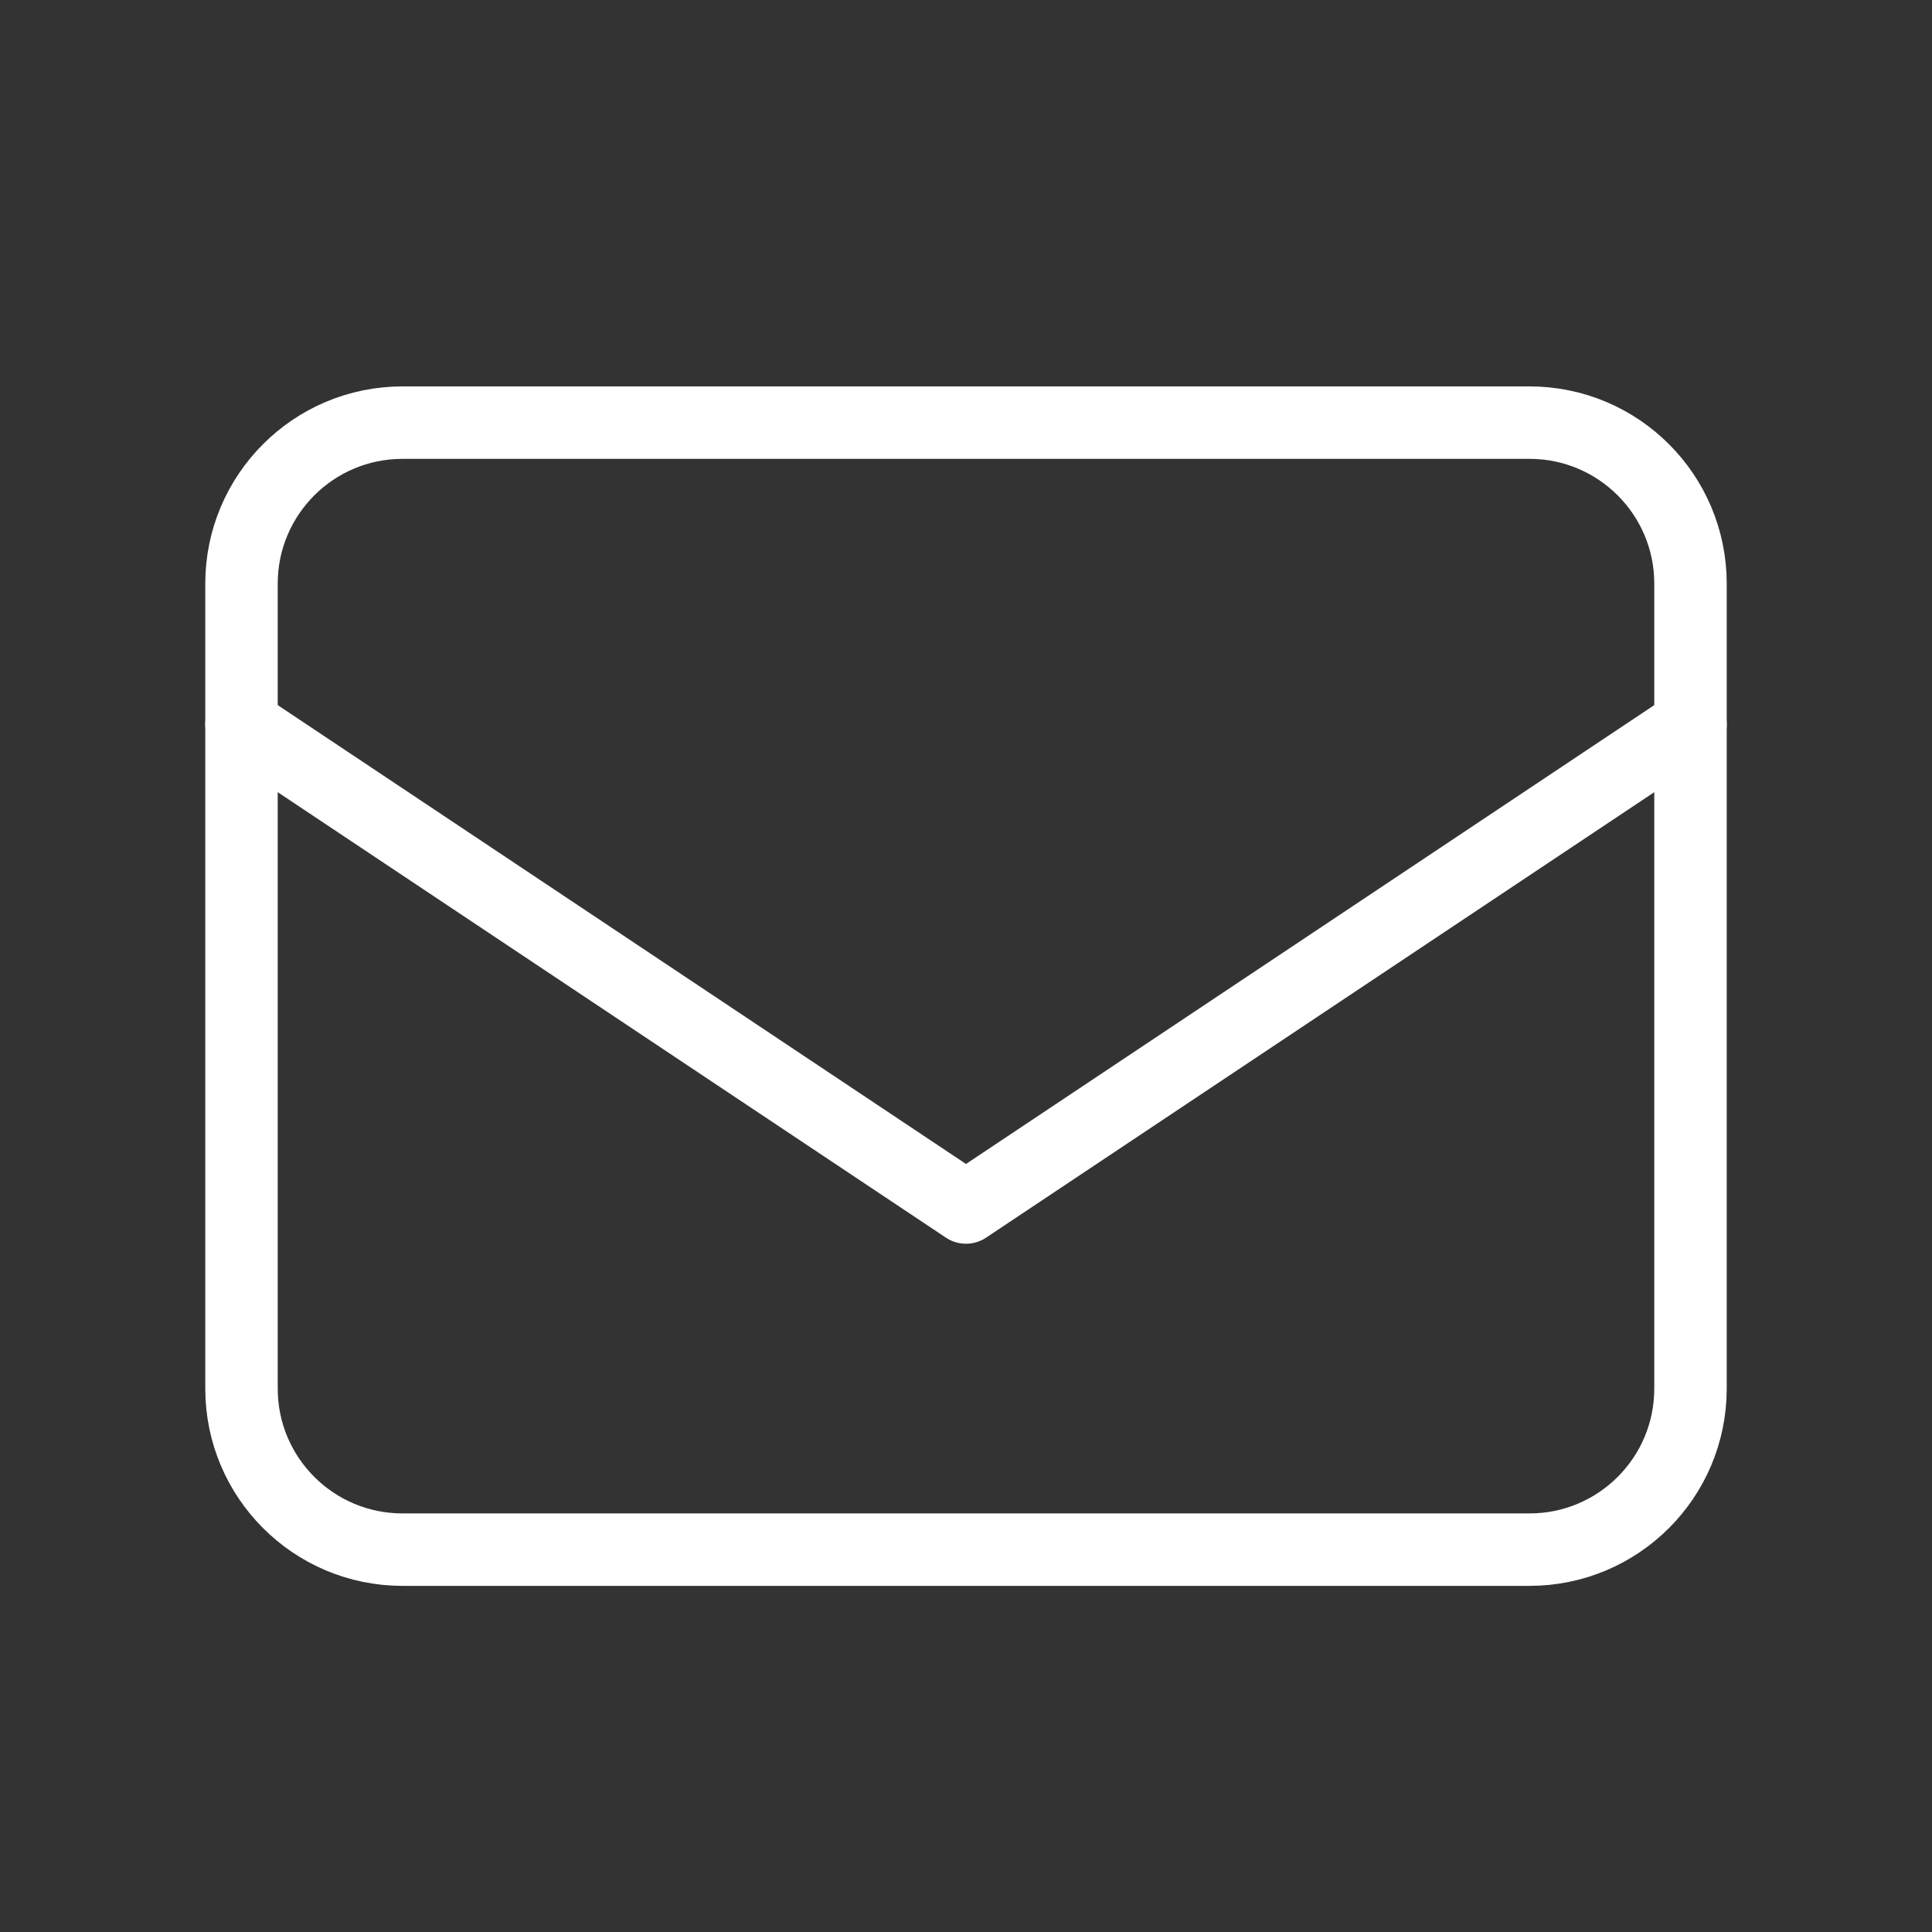 <svg width="32" height="32" viewBox="0 0 32 32" fill="none" xmlns="http://www.w3.org/2000/svg">
<rect x="0" y="0" width="32" height="32" fill="#333333" stroke="none"/>
<path d="M25.333 7H6.667C5.194 7 4 8.194 4 9.667V23C4 24.473 5.194 25.667 6.667 25.667H25.333C26.806 25.667 28 24.473 28 23V9.667C28 8.194 26.806 7 25.333 7Z" stroke="white" stroke-width="1.2" stroke-linecap="round" stroke-linejoin="round"/>
<path d="M4 12L16 20L28 12" stroke="white" stroke-width="1.2" stroke-linecap="round" stroke-linejoin="round"/>
</svg>
